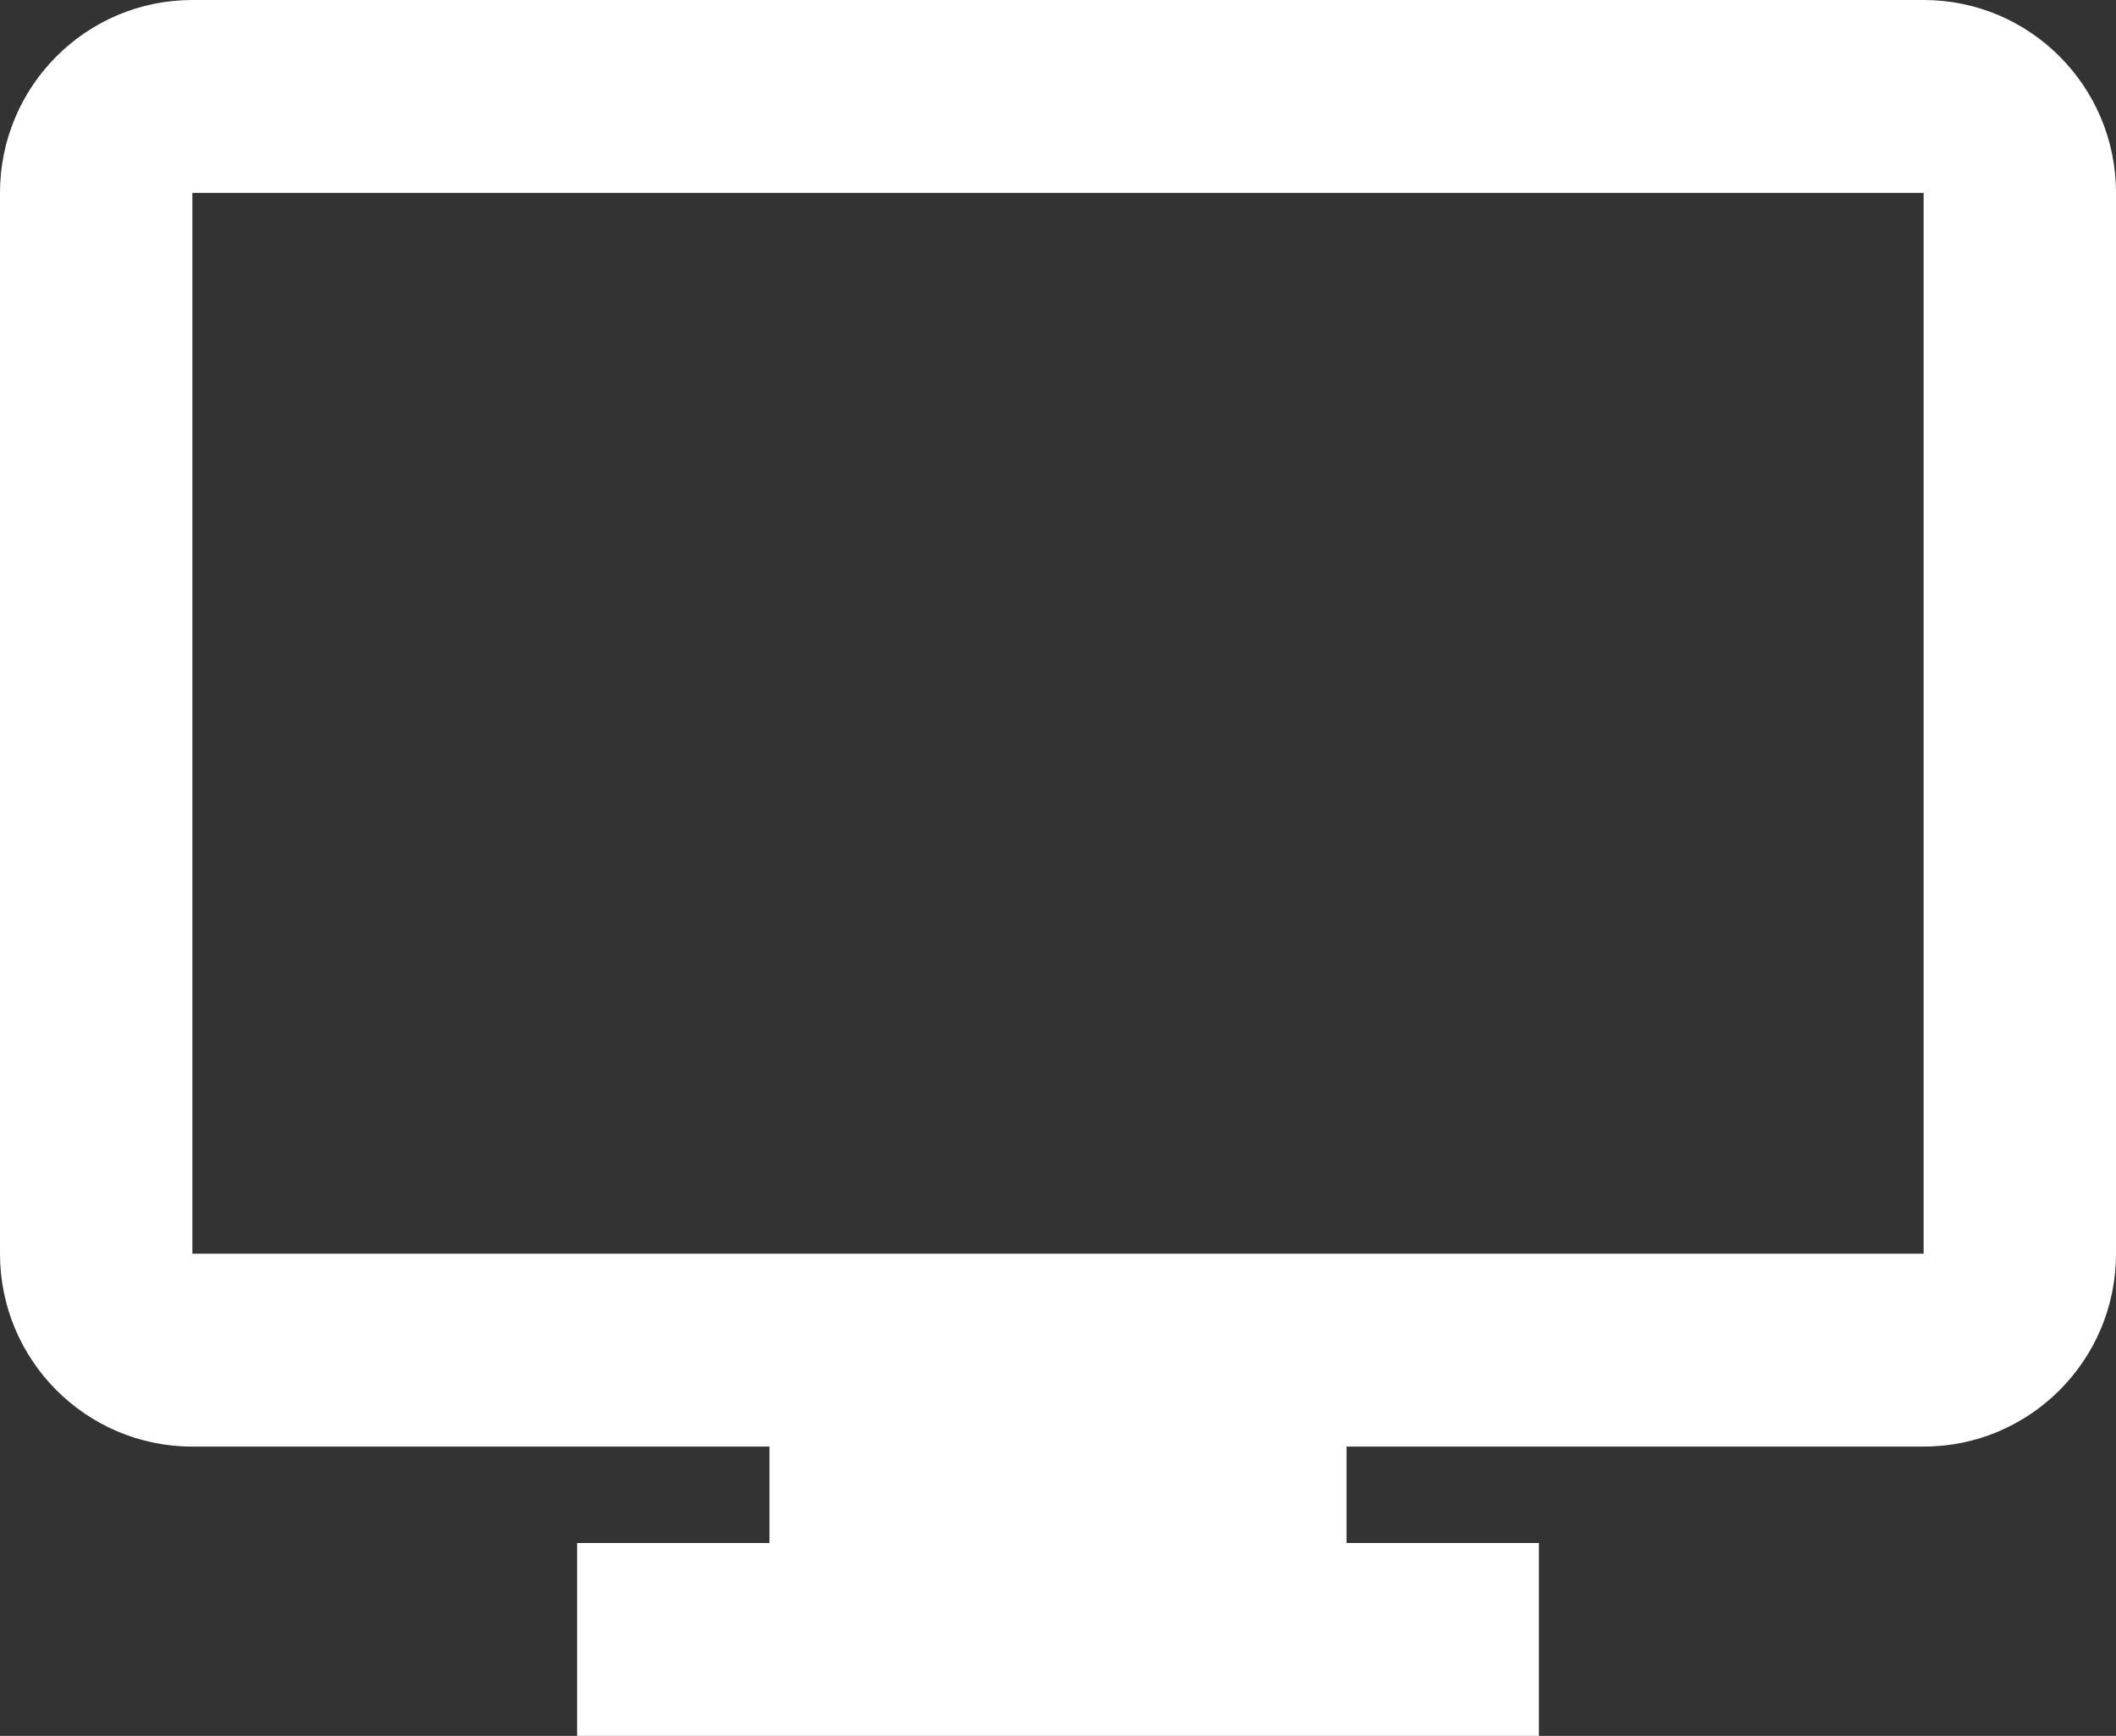 <svg width="167" height="137" viewBox="0 0 167 137" fill="none" xmlns="http://www.w3.org/2000/svg">
<rect x="0" y="0" width="167" height="137" fill="#333333" stroke="none"/>
<path d="M121.455 137H45.545V121.778H60.727V114.167H15.182C6.797 114.167 0 107.351 0 98.944V15.222C0 6.815 6.797 0 15.182 0H151.818C160.203 0 167 6.815 167 15.222V98.944C167 107.351 160.203 114.167 151.818 114.167H106.273V121.778H121.455V137ZM15.182 15.222V98.944H151.818V15.222H15.182Z" fill="white"/>
</svg>
